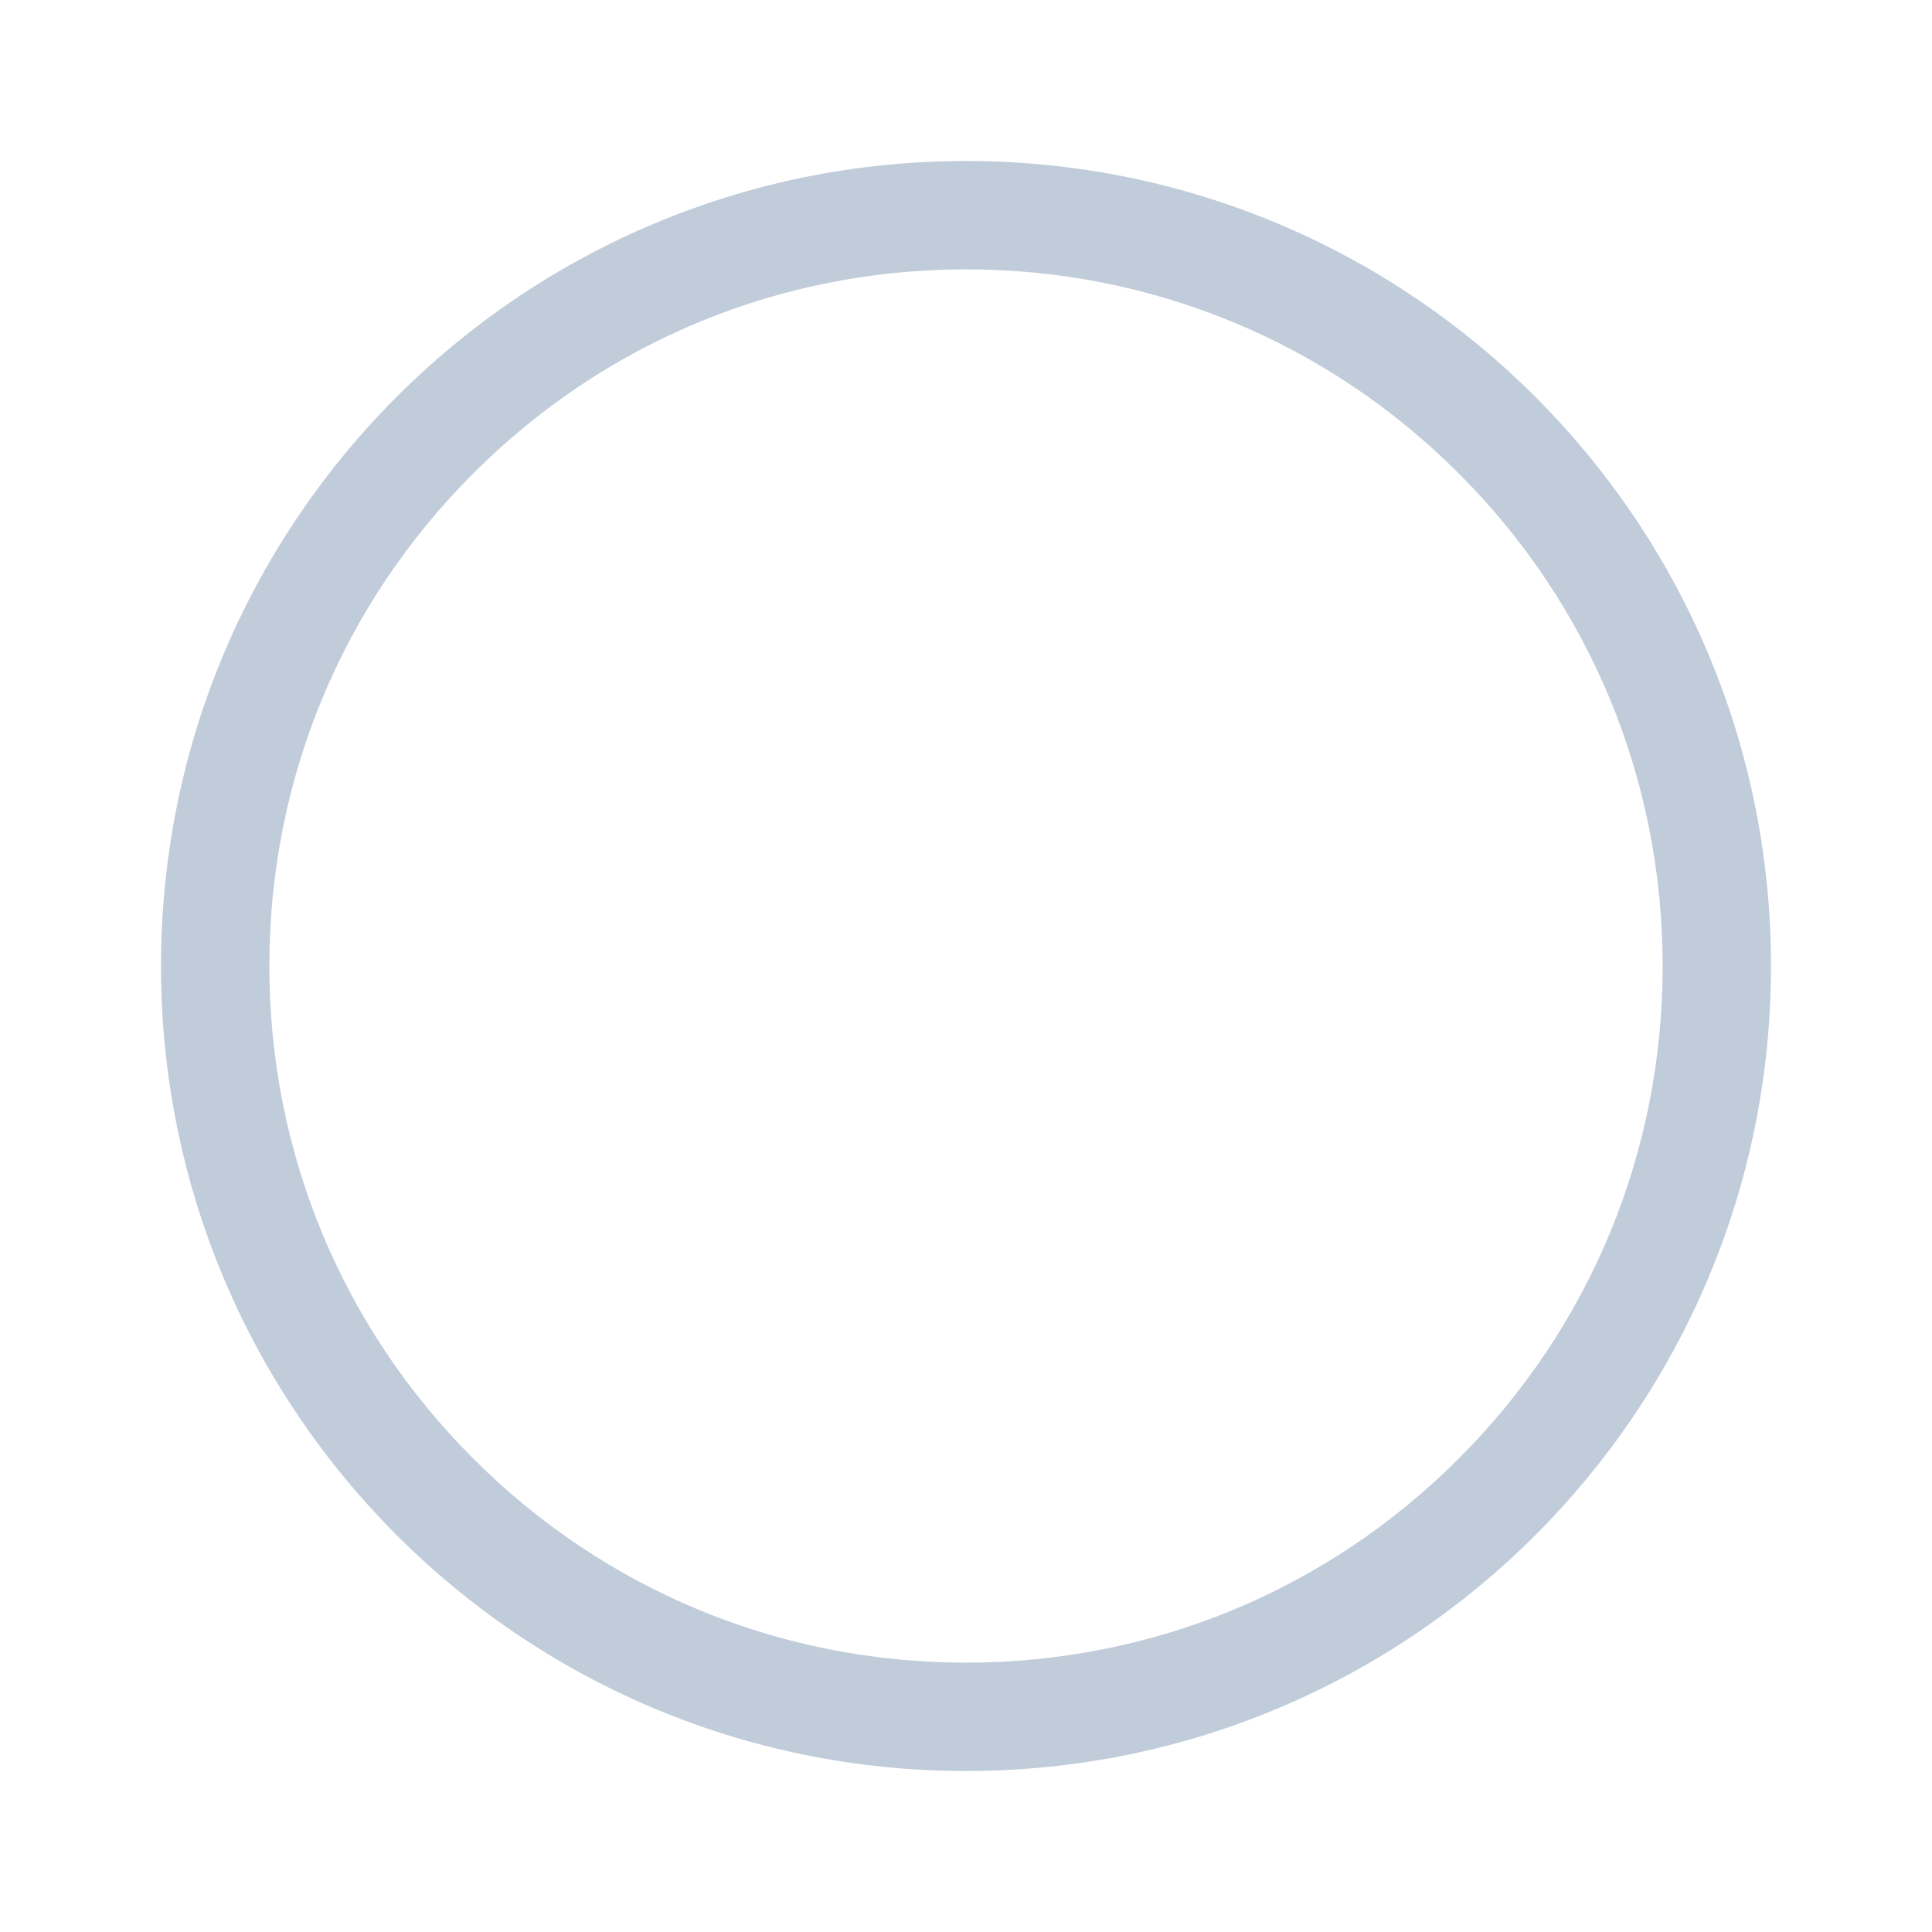 <svg width="24" height="24" viewBox="0 0 24 24" fill="none" xmlns="http://www.w3.org/2000/svg">
<path d="M12 3.346C14.312 3.346 16.486 4.245 18.12 5.88C19.755 7.514 20.654 9.688 20.654 12C20.654 14.312 19.755 16.486 18.12 18.12C16.486 19.755 14.312 20.654 12 20.654C9.688 20.654 7.514 19.755 5.88 18.12C4.245 16.486 3.346 14.312 3.346 12C3.346 9.688 4.245 7.514 5.88 5.88C7.514 4.245 9.688 3.346 12 3.346ZM12 2C6.476 2 2 6.476 2 12C2 17.524 6.476 22 12 22C17.524 22 22 17.524 22 12C22 6.476 17.524 2 12 2Z" fill="#C0CCDA"/>
</svg>
